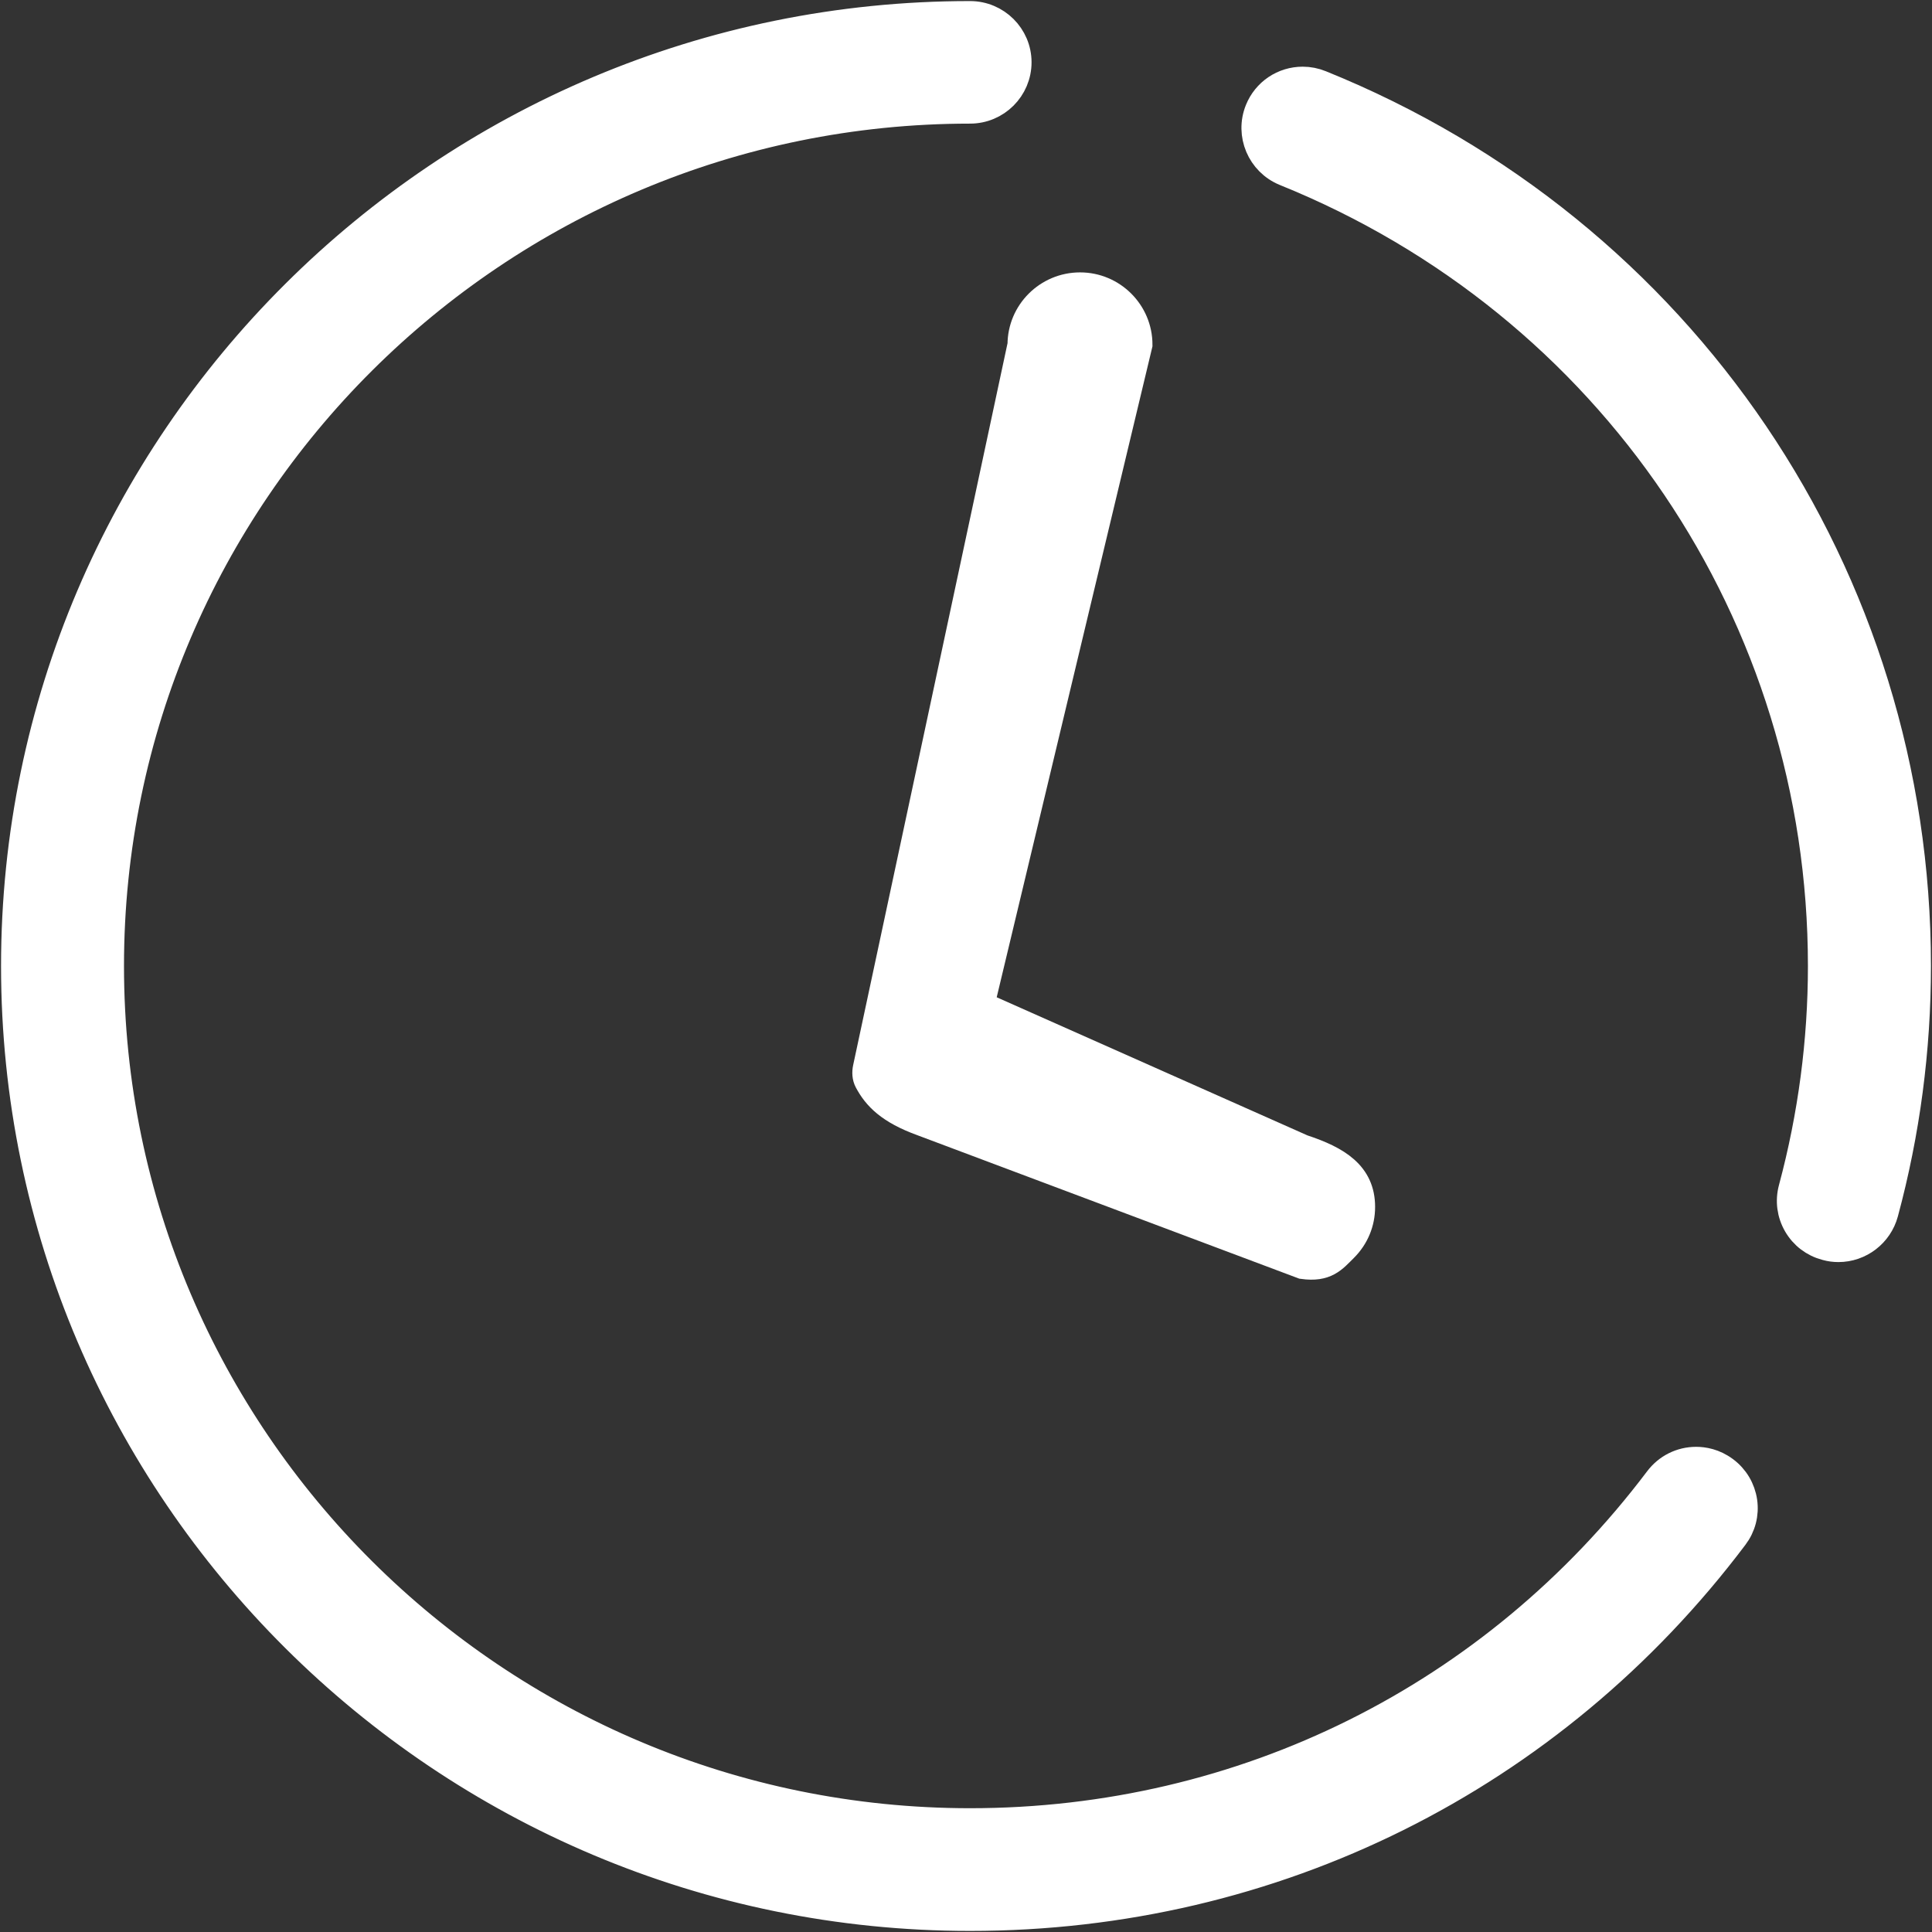 <?xml version="1.0" encoding="utf-8"?>
<!-- Generator: Adobe Illustrator 22.1.0, SVG Export Plug-In . SVG Version: 6.00 Build 0)  -->
<svg version="1.1" id="Layer_1" xmlns="http://www.w3.org/2000/svg" xmlns:xlink="http://www.w3.org/1999/xlink" x="0px" y="0px"
	 viewBox="0 0 72 72" style="enable-background:new 0 0 72 72;" xml:space="preserve">
<rect x="0" y="0" width="72" height="72" fill="#333333" stroke="none"/>
<style type="text/css">
	.st0{fill:#FFFFFF;stroke:#FFFFFF;stroke-miterlimit:10;}
</style>
<path class="st0" d="M64.286,54.779c-0.398-0.297-0.804-0.36-1.075-0.36c-0.567,0-1.089,0.262-1.432,0.718
	c-6.117,8.103-15.458,12.75-25.627,12.75c-17.662,0-32.031-14.306-32.031-31.888c0-17.586,14.37-31.892,32.031-31.892
	c0.988,0,1.791-0.801,1.791-1.786c0-0.982-0.804-1.781-1.791-1.781C16.515,0.538,0.539,16.446,0.539,36
	c0,19.553,15.976,35.46,35.614,35.46c11.313,0,21.699-5.172,28.495-14.191c0.286-0.378,0.407-0.844,0.34-1.313
	C64.919,55.484,64.67,55.065,64.286,54.779z"/>
<path class="st0" d="M40.251,10.651c-1.215,0-2.204,0.984-2.204,2.195l-5.763,26.95c-0.036,0.167-0.028,0.347,0.053,0.498
	c0.311,0.584,0.8,1.099,2.027,1.544l14.182,5.327c0.874,0.122,1.144-0.229,1.56-0.644c0.414-0.413,0.642-0.961,0.64-1.546
	c0-1.211-0.898-1.766-2.201-2.195l-11.984-5.327l5.888-24.607C42.45,11.637,41.463,10.651,40.251,10.651z"/>
<path class="st0" d="M49.225,3.119c-0.218-0.089-0.445-0.134-0.676-0.134c-0.73,0-1.38,0.437-1.654,1.115
	c-0.369,0.912,0.072,1.956,0.985,2.329c12.147,4.907,19.996,16.514,19.996,29.57c0,2.792-0.368,5.581-1.095,8.29
	c-0.125,0.461-0.061,0.943,0.178,1.355c0.238,0.411,0.623,0.703,1.081,0.824l0.031,0.008c0.136,0.038,0.285,0.058,0.441,0.058
	c0.809,0,1.521-0.547,1.732-1.328c0.808-2.991,1.217-6.087,1.217-9.207C71.461,21.485,62.733,8.579,49.225,3.119z"/>
</svg>
